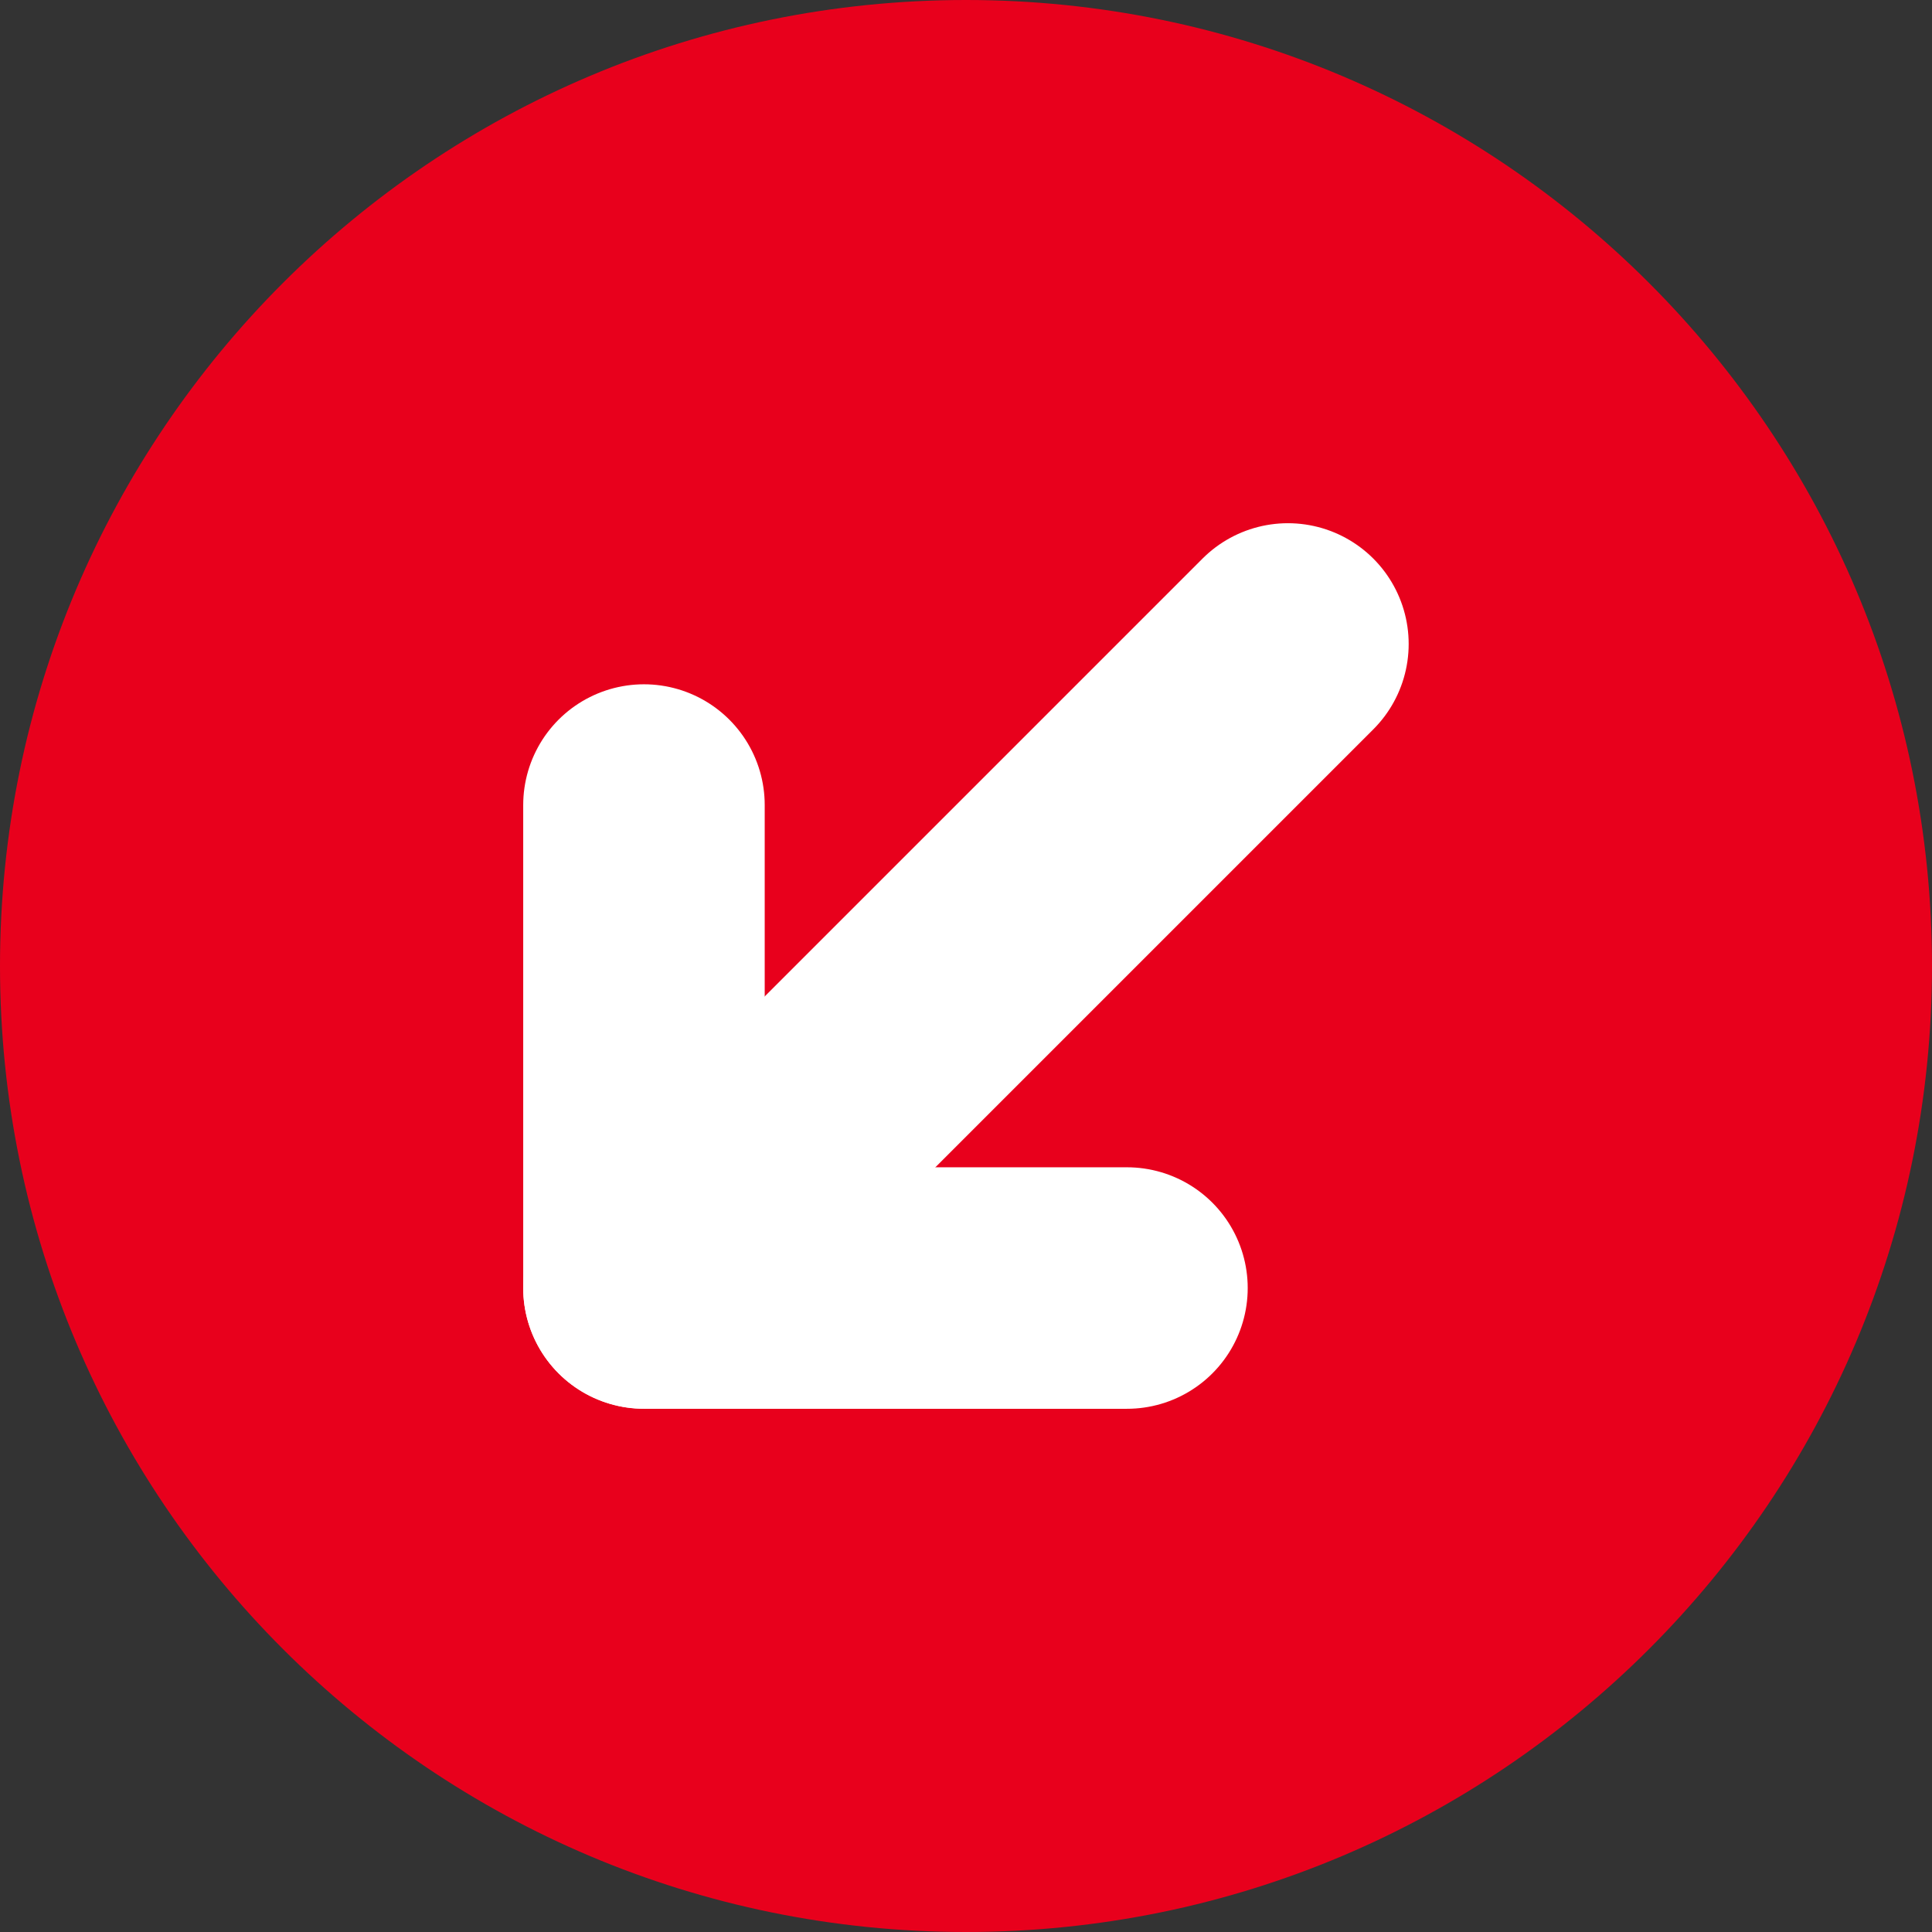 <svg width="16" height="16" viewBox="0 0 16 16" fill="none" xmlns="http://www.w3.org/2000/svg">
    <rect x="0" y="0" width="16" height="16" fill="#333333" stroke="none"/>
    <path d="M0 8C0 3.582 3.582 0 8 0V0C12.418 0 16 3.582 16 8V8C16 12.418 12.418 16 8 16V16C3.582 16 0 12.418 0 8V8Z" fill="#E8001C"/>
    <path d="M10.666 5.333L5.333 10.666" stroke="white" stroke-width="2" stroke-linecap="round" stroke-linejoin="round"/>
    <path d="M9.333 10.667H5.333V6.667" stroke="white" stroke-width="2" stroke-linecap="round" stroke-linejoin="round"/>
</svg>
